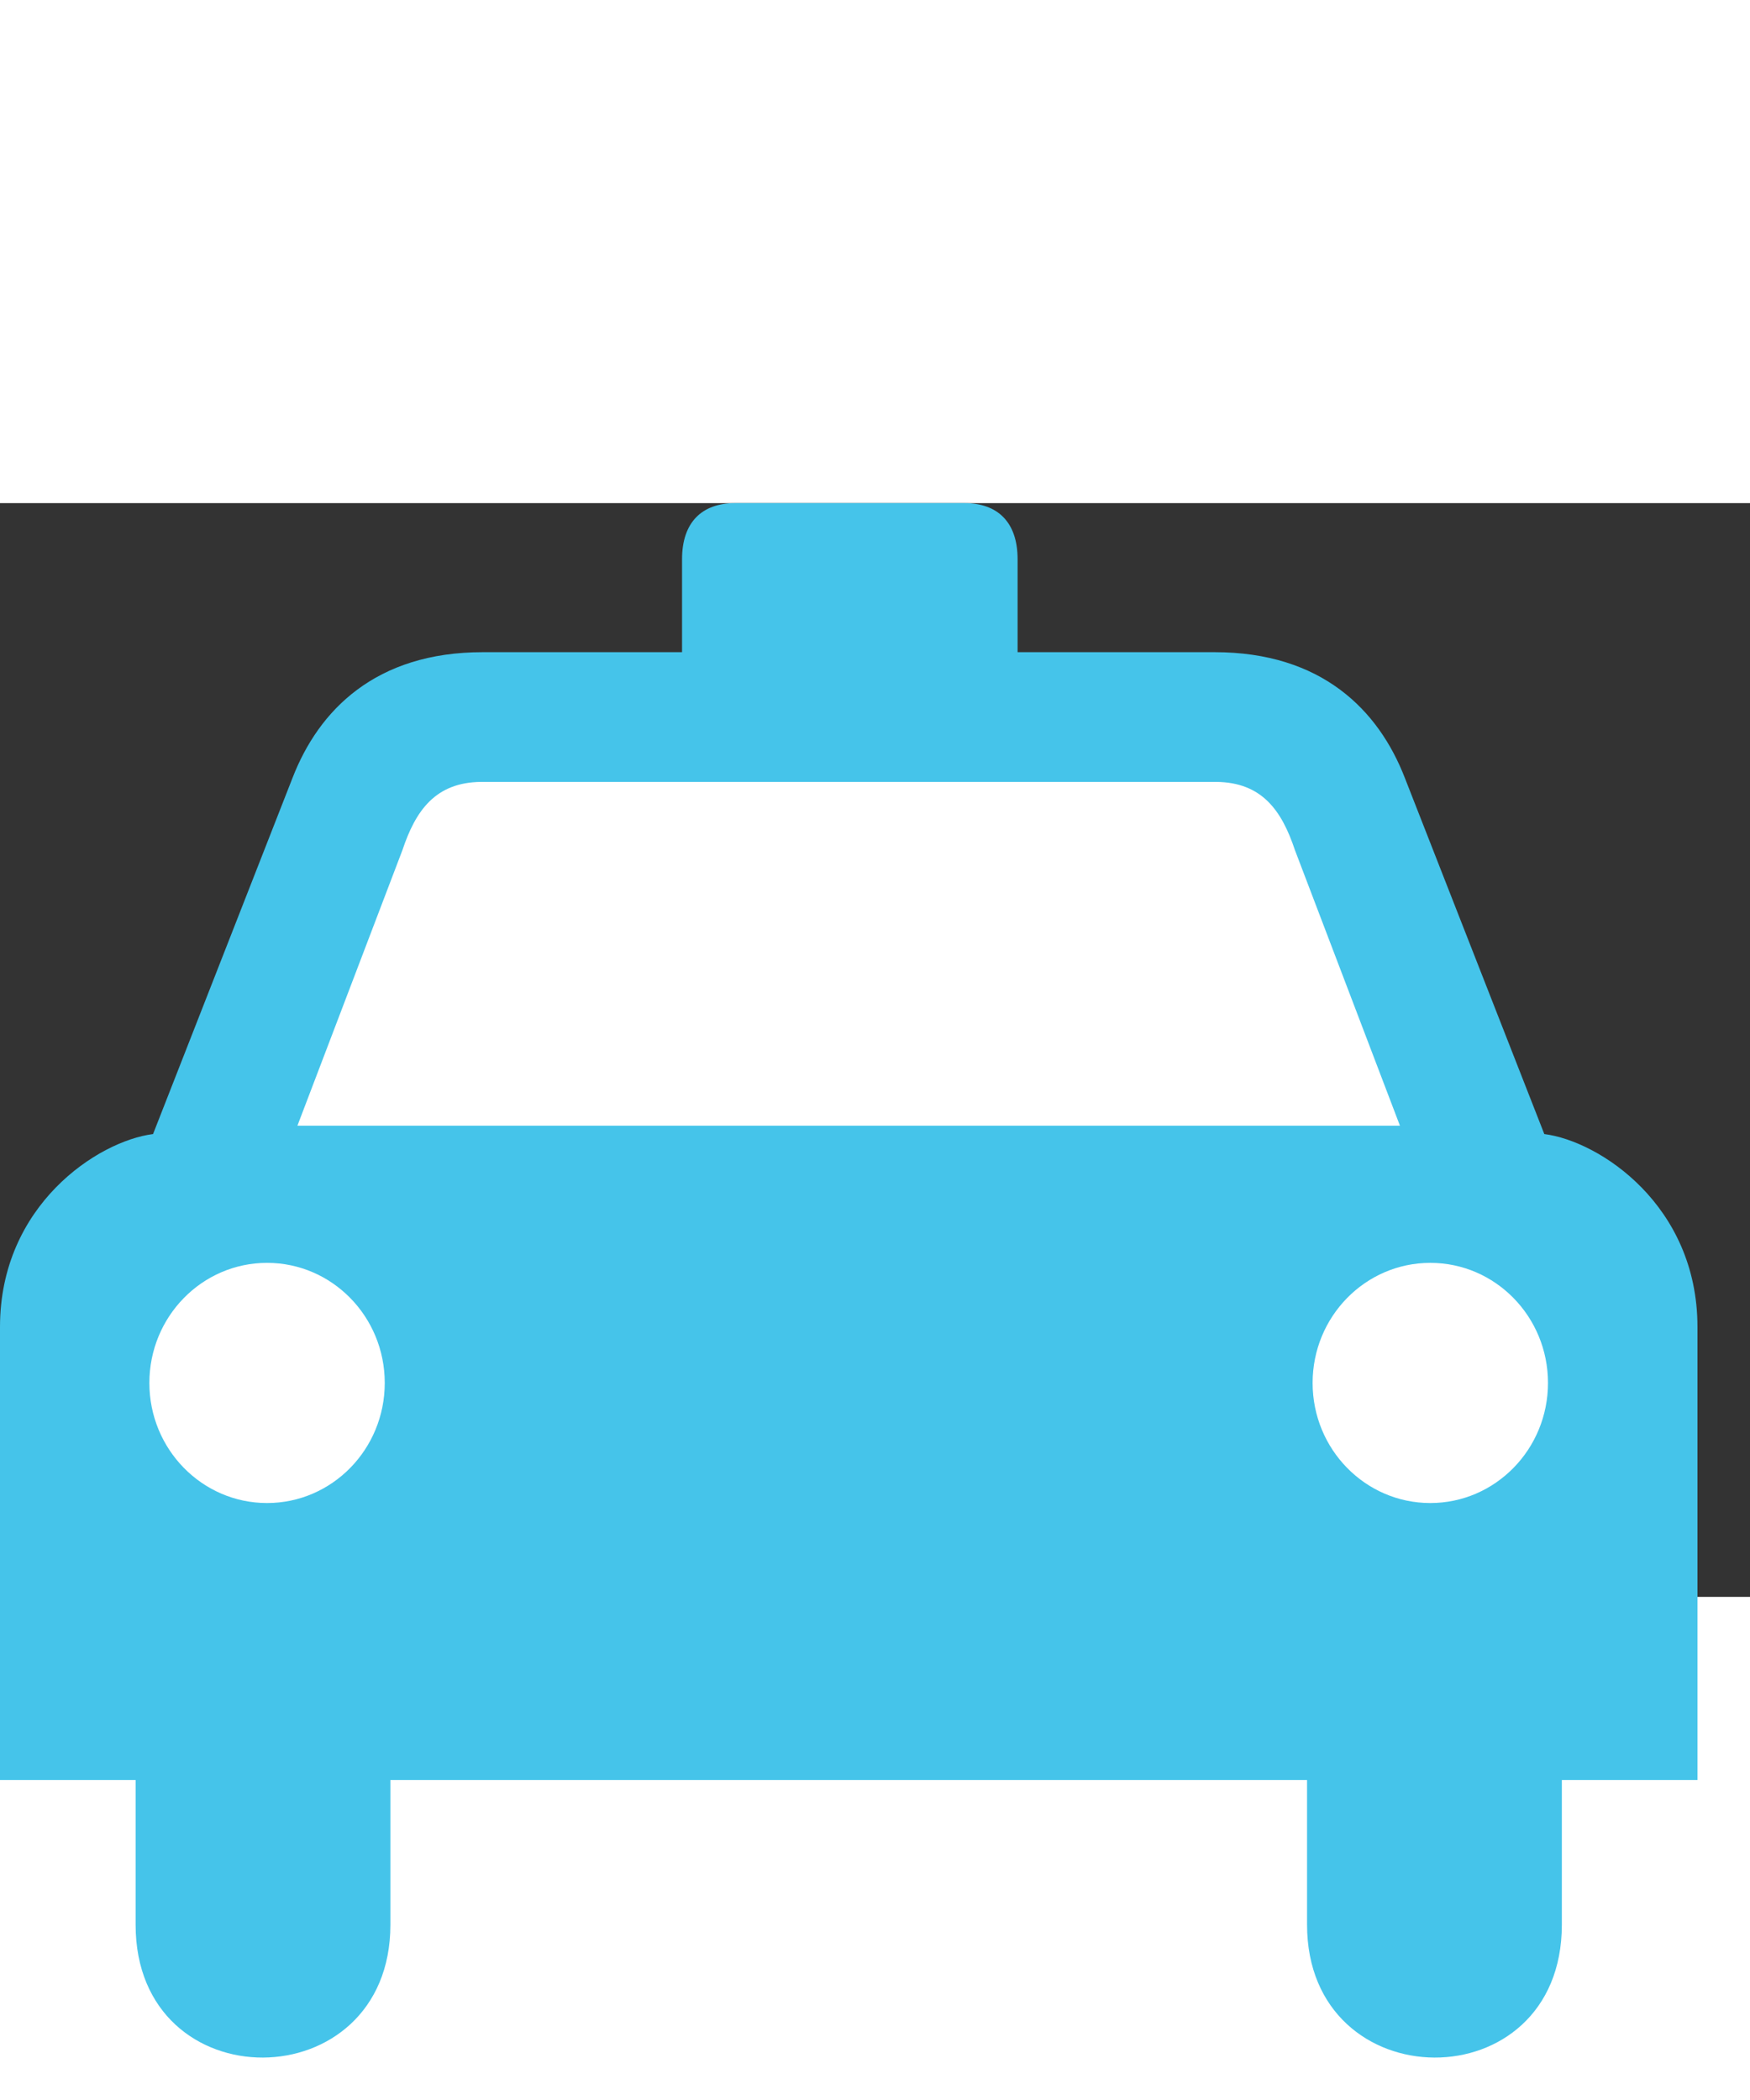 <?xml version="1.0" ?><svg height="30px" id="svg2060" width="25px" xmlns="http://www.w3.org/2000/svg" xmlns:cc="http://creativecommons.org/ns#" xmlns:dc="http://purl.org/dc/elements/1.1/" xmlns:inkscape="http://www.inkscape.org/namespaces/inkscape" xmlns:rdf="http://www.w3.org/1999/02/22-rdf-syntax-ns#" xmlns:sodipodi="http://sodipodi.sourceforge.net/DTD/sodipodi-0.dtd" xmlns:svg="http://www.w3.org/2000/svg" viewBox="0 0 400 250"><rect x="0" y="0" width="400" height="250" fill="#333333" stroke="none"/><defs id="defs2062"><marker id="ArrowEnd" markerHeight="3" markerUnits="strokeWidth" markerWidth="4" orient="auto" refX="0" refY="5" viewBox="0 0 10 10"><path d="M 0 0 L 10 5 L 0 10 z" id="path2065"/></marker><marker id="ArrowStart" markerHeight="3" markerUnits="strokeWidth" markerWidth="4" orient="auto" refX="10" refY="5" viewBox="0 0 10 10"><path d="M 10 0 L 0 5 L 10 10 z" id="path2068"/></marker></defs><path d="M 194.026,291.861 L 193.968,291.861 L 89.235,291.861 L 89.235,324.93 C 89.235,365.187 30.997,365.666 30.997,324.93 L 30.997,291.861 L 0,291.861 L 0,188.301 C 0,160.505 22.358,145.816 34.984,144.213 L 66.858,62.816 C 72.858,47.316 85.858,34.068 110.358,34.068 L 155.897,34.068 L 155.897,12.816 C 155.897,4.316 160.507,0 168.007,0 L 193.968,0 L 194.026,0 L 193.964,0 L 194.023,0 L 220.484,0 C 227.984,0 232.594,4.316 232.594,12.816 L 232.594,34.068 L 277.61,34.068 C 302.11,34.068 315.11,47.316 321.11,62.816 L 352.984,144.213 C 365.61,145.816 387.991,160.505 387.991,188.301 L 387.991,291.861 L 356.994,291.861 L 356.994,324.93 C 356.994,365.666 298.756,365.187 298.756,324.93 L 298.756,291.861 L 194.023,291.861 L 193.964,291.861 L 194.026,291.861 z" id="path2072" style="fill:#45c4ea;stroke:none"/><g id="g2074"><path d="M 193.964,142.296 L 193.905,142.296 L 67.984,142.296 L 91.982,79.316 C 94.982,70.316 99.484,63.816 109.984,63.719 L 193.905,63.719 L 193.964,63.719 L 194.023,63.719 L 277.986,63.719 C 288.486,63.816 292.986,70.316 295.986,79.316 L 319.984,142.296 L 194.023,142.296 L 193.964,142.296 z" id="path2076" style="fill:#ffffff;stroke:none"/><g id="g2078"><g id="g2080"><path d="M 61.043,228.552 C 46.187,228.552 34.142,216.261 34.142,201.102 C 34.142,185.943 46.187,173.653 61.043,173.653 C 75.899,173.653 87.943,185.943 87.943,201.102 C 87.943,216.261 75.899,228.552 61.043,228.552 z" id="path2082" style="fill:#ffffff;stroke:none"/><path d="" id="path2084" style="fill:#ffffff;stroke:none"/></g><g id="g2086"><path d="M 326.926,228.552 C 341.782,228.552 353.826,216.261 353.826,201.102 C 353.826,185.943 341.782,173.653 326.926,173.653 C 312.07,173.653 300.025,185.943 300.025,201.102 C 300.025,216.261 312.07,228.552 326.926,228.552 z" id="path2088" style="fill:#ffffff;stroke:none"/><path d="" id="path2090" style="fill:#ffffff;stroke:none"/></g></g></g></svg>
